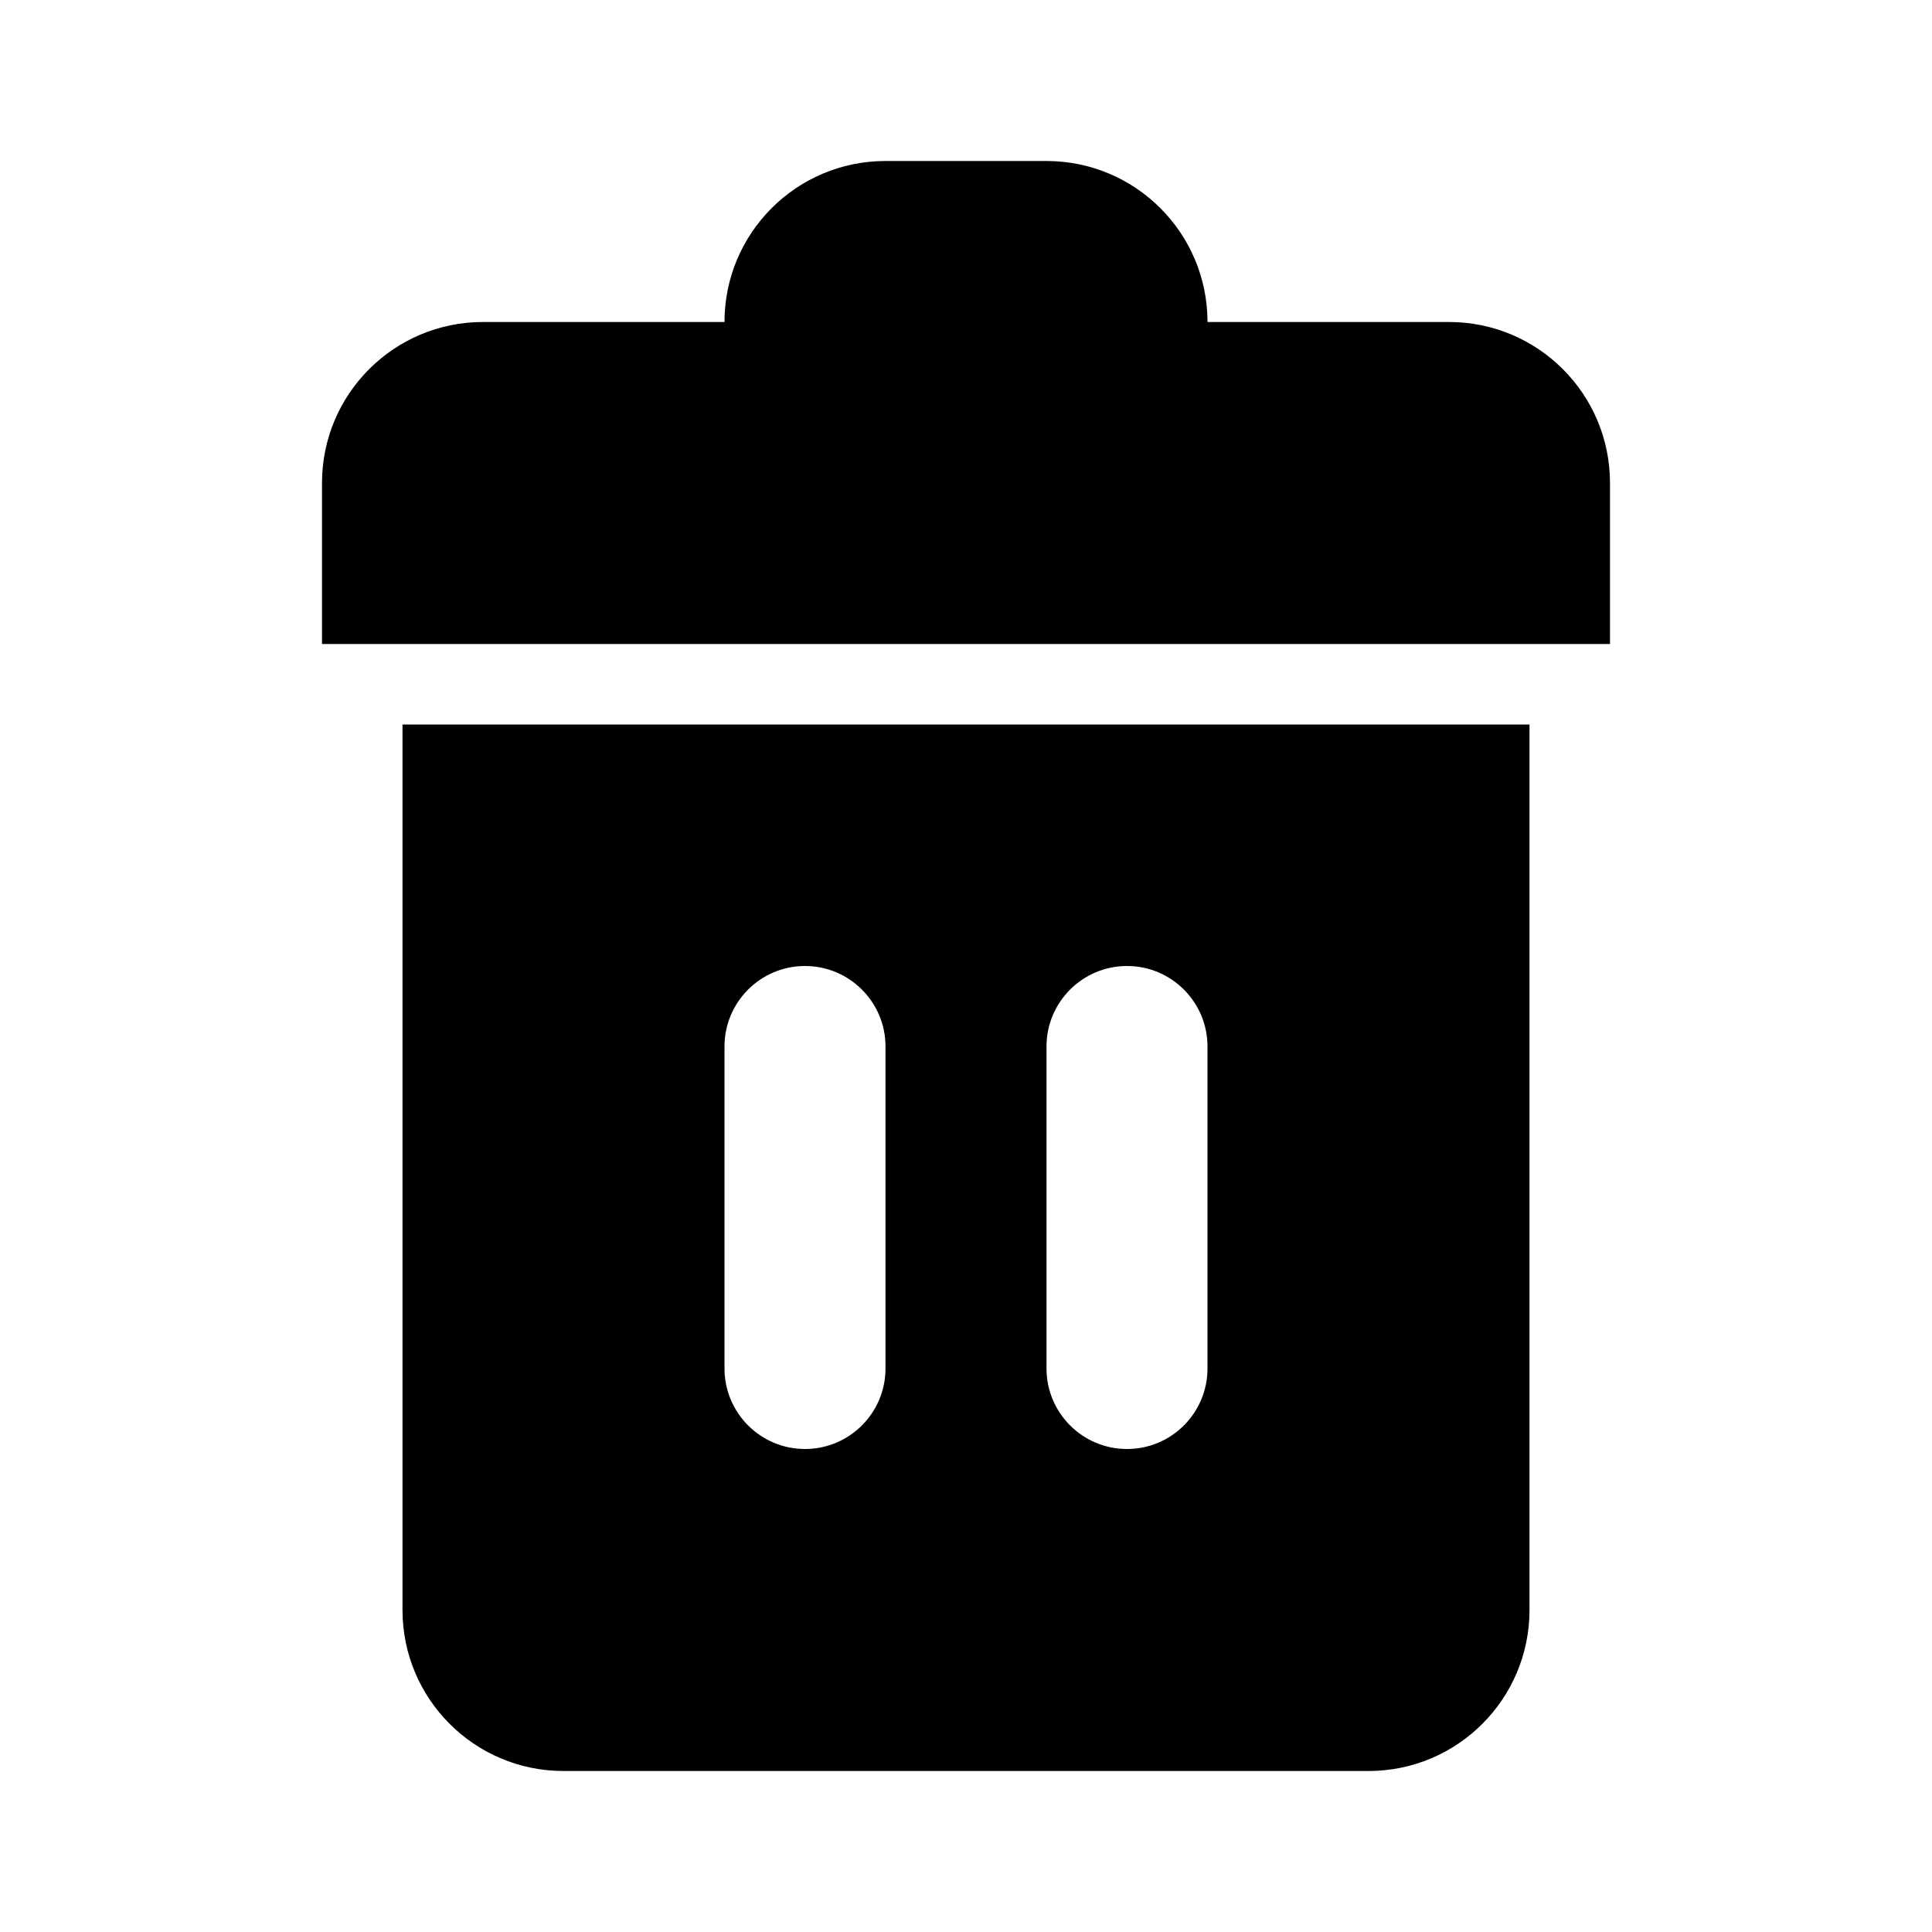 <svg xmlns="http://www.w3.org/2000/svg" width="24" height="24" viewBox="0 0 24 24">
  <path d="M5,9 L19,9 L19,20 C19,21.105 18.105,22 17,22 L7,22 C5.895,22 5,21.105 5,20 L5,9 Z M9,4 C9,2.895 9.895,2 11,2 L13,2 C14.105,2 15,2.895 15,4 L18,4 C19.105,4 20,4.895 20,6 L20,8 L4,8 L4,6 C4,4.895 4.895,4 6,4 L9,4 Z M10,12 C9.448,12 9,12.448 9,13 L9,17 C9,17.552 9.448,18 10,18 C10.552,18 11,17.552 11,17 L11,13 C11,12.448 10.552,12 10,12 Z M14,12 C13.448,12 13,12.448 13,13 L13,17 C13,17.552 13.448,18 14,18 C14.552,18 15,17.552 15,17 L15,13 C15,12.448 14.552,12 14,12 Z"/>
</svg>
